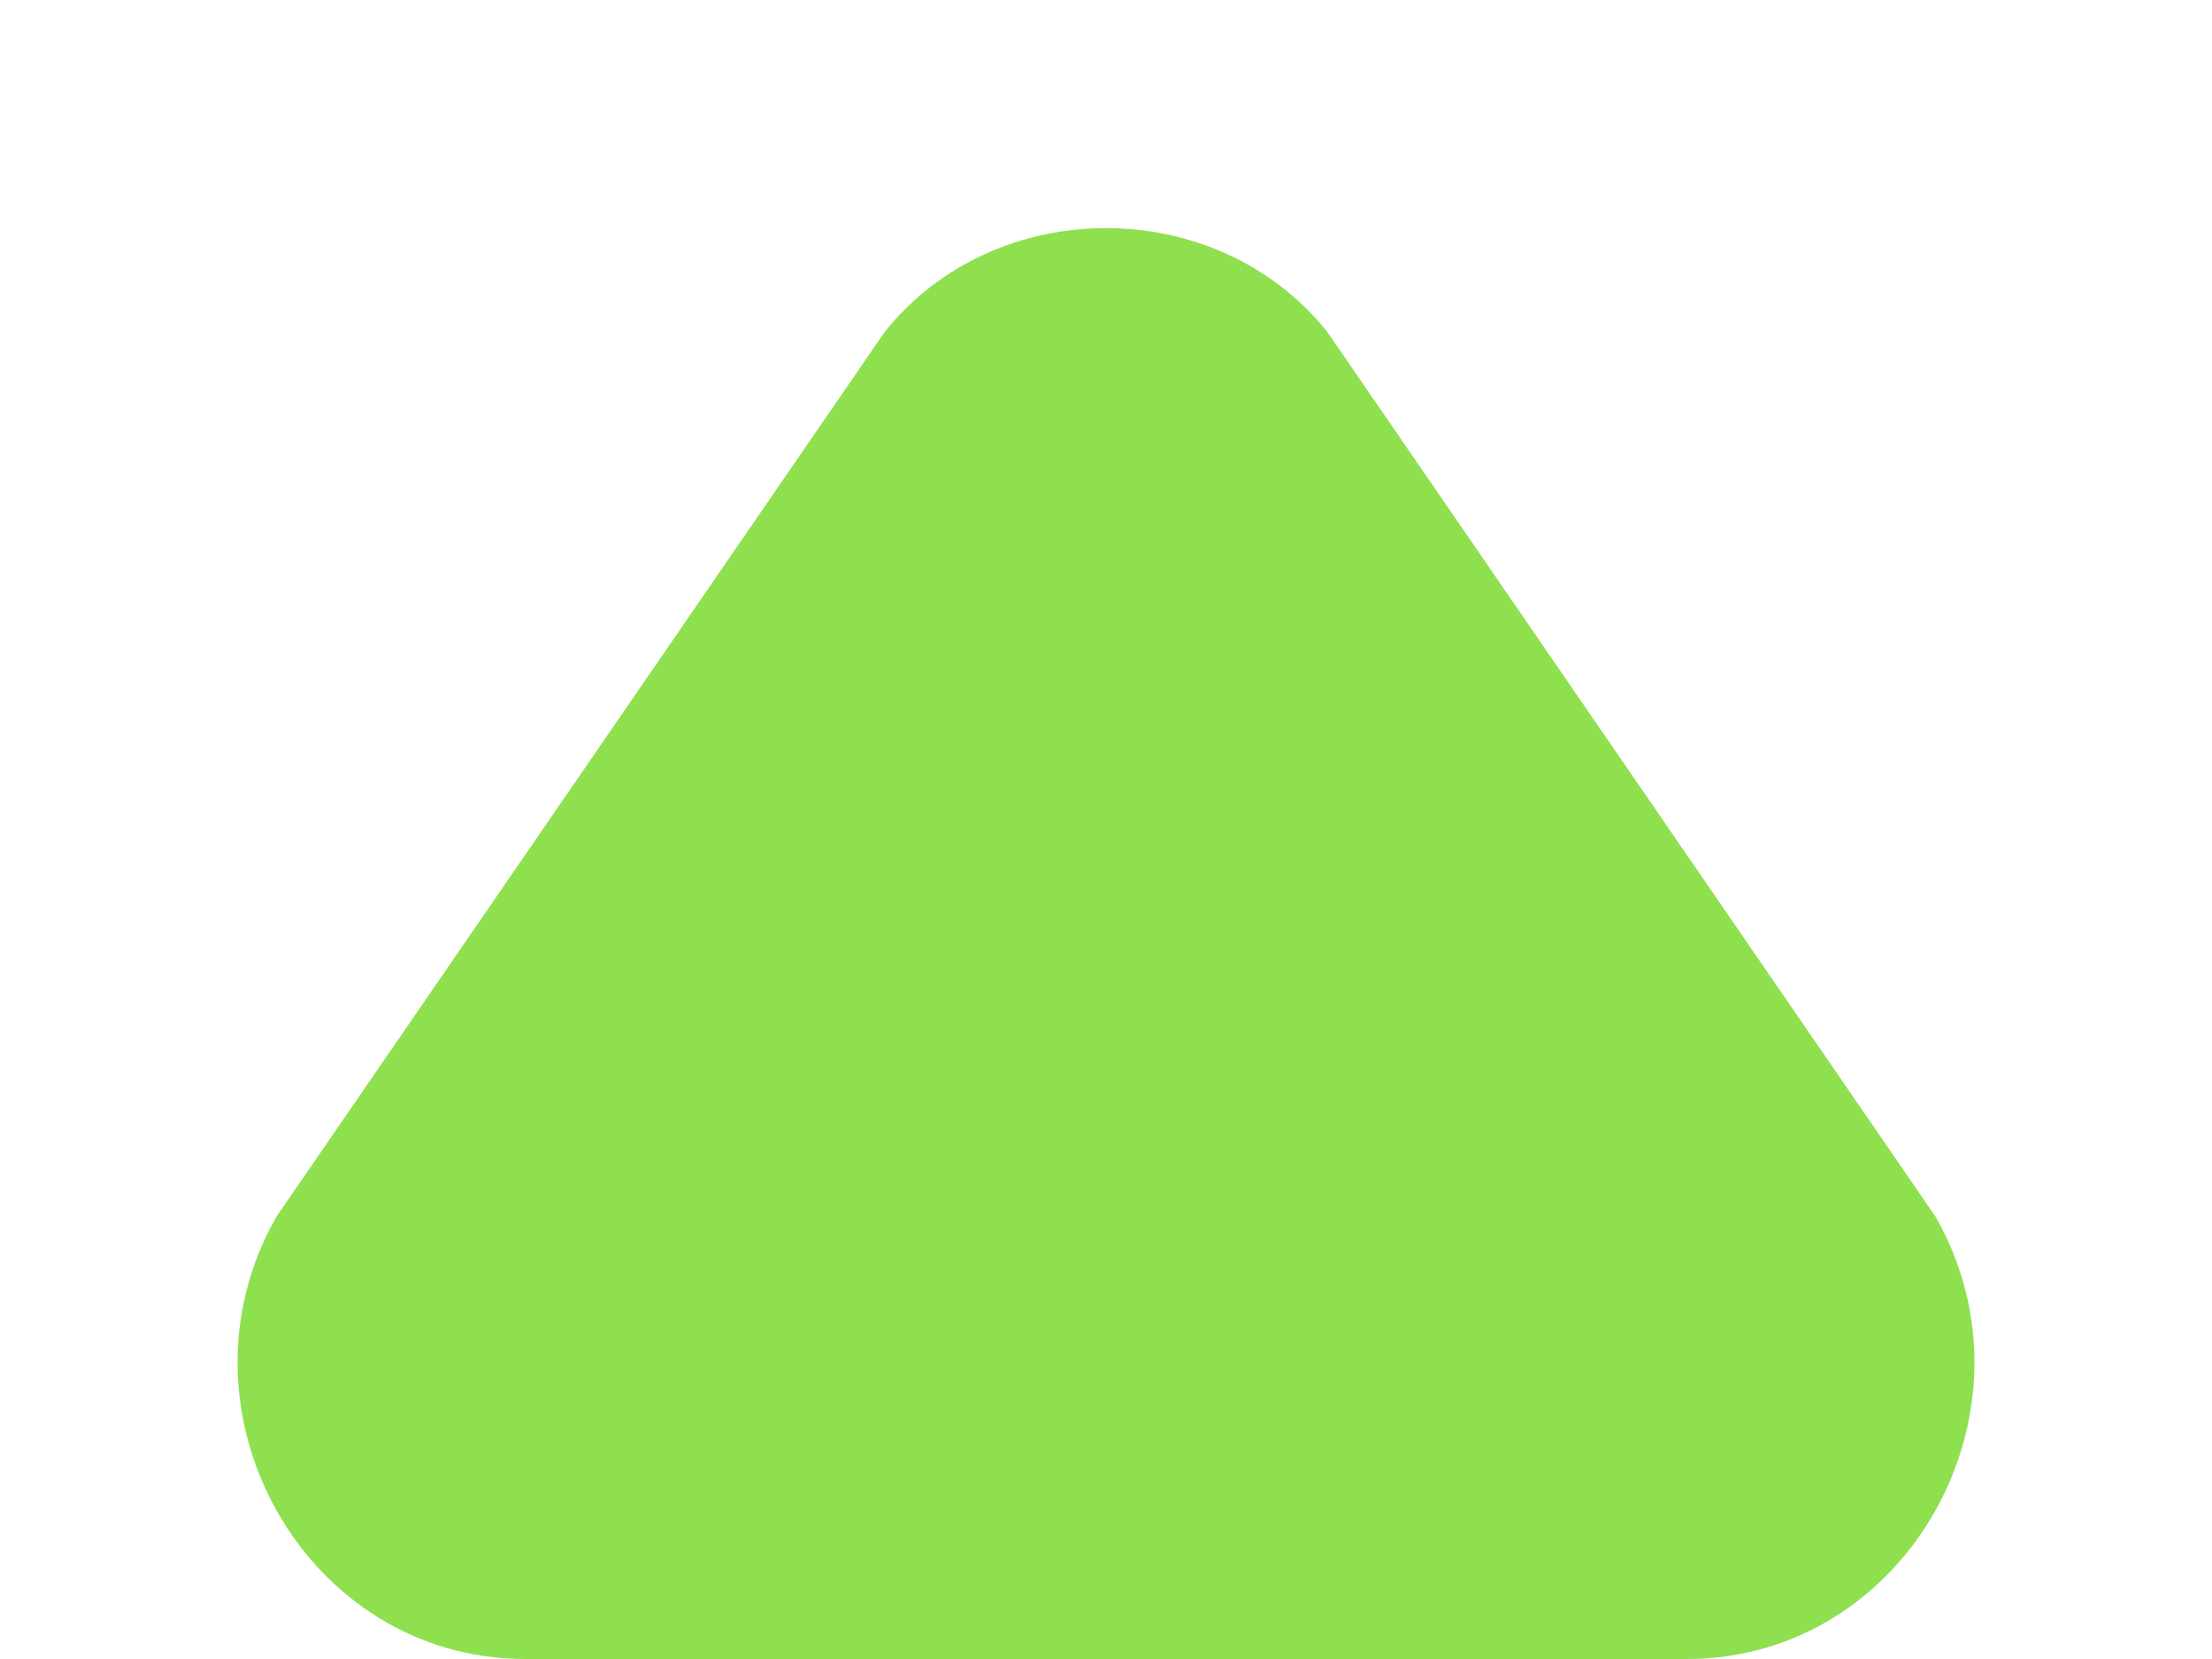 <svg version="1.2" xmlns="http://www.w3.org/2000/svg" viewBox="0 0 8 6" width="8" height="6">
	<title>image</title>
	<style>
		.s0 { fill: #8ee04e } 
	</style>
	<path id="Layer" class="s0" d="m3.2 1.2c0.4-0.5 1.2-0.5 1.6 0l2.2 3.2c0.4 0.7-0.1 1.6-0.9 1.6h-4.2c-0.8 0-1.3-0.9-0.9-1.6z"/>
</svg>